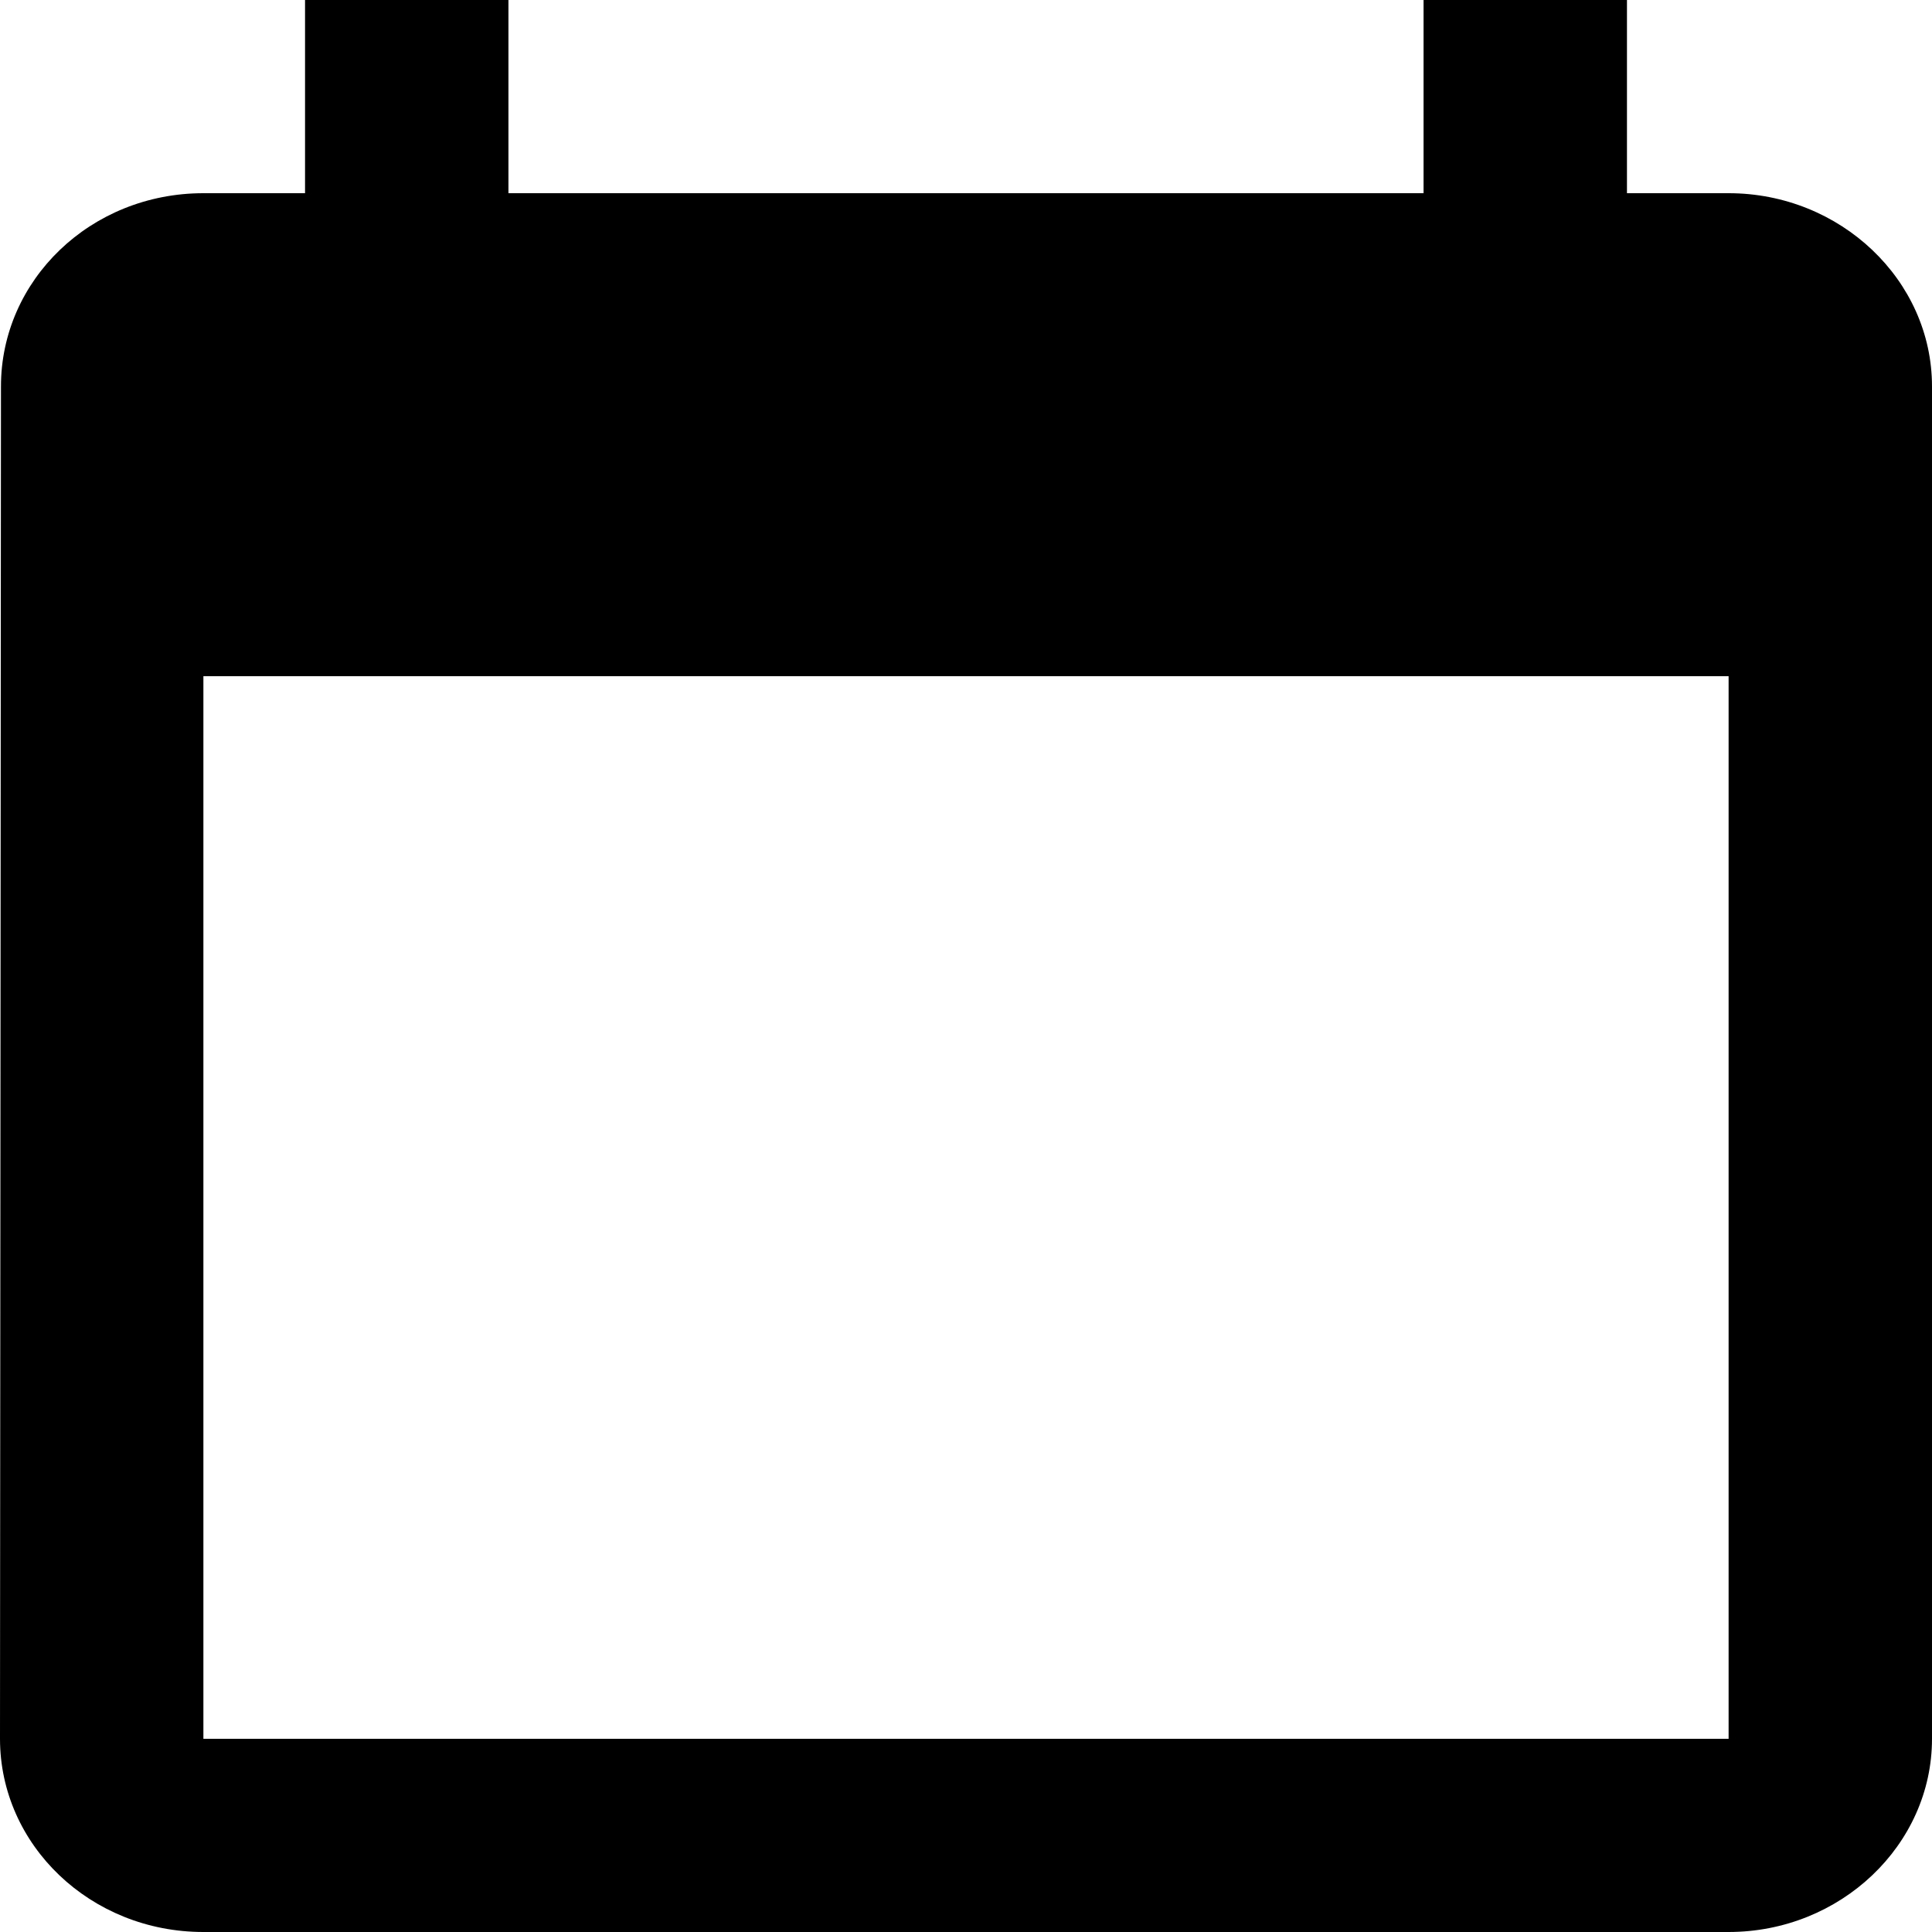 <svg width="18" height="18" viewBox="0 0 18 18"  xmlns="http://www.w3.org/2000/svg">
<path d="M13.263 0V1.8H4.737V0H2.842V1.8H1.895C0.843 1.8 0.009 2.61 0.009 3.6L0 16.2C0 17.19 0.843 18 1.895 18H16.105C17.147 18 18 17.19 18 16.2V3.6C18 2.61 17.147 1.8 16.105 1.8H15.158V0H13.263ZM16.105 16.2H1.895V6.3H16.105V16.2Z" />
</svg>
